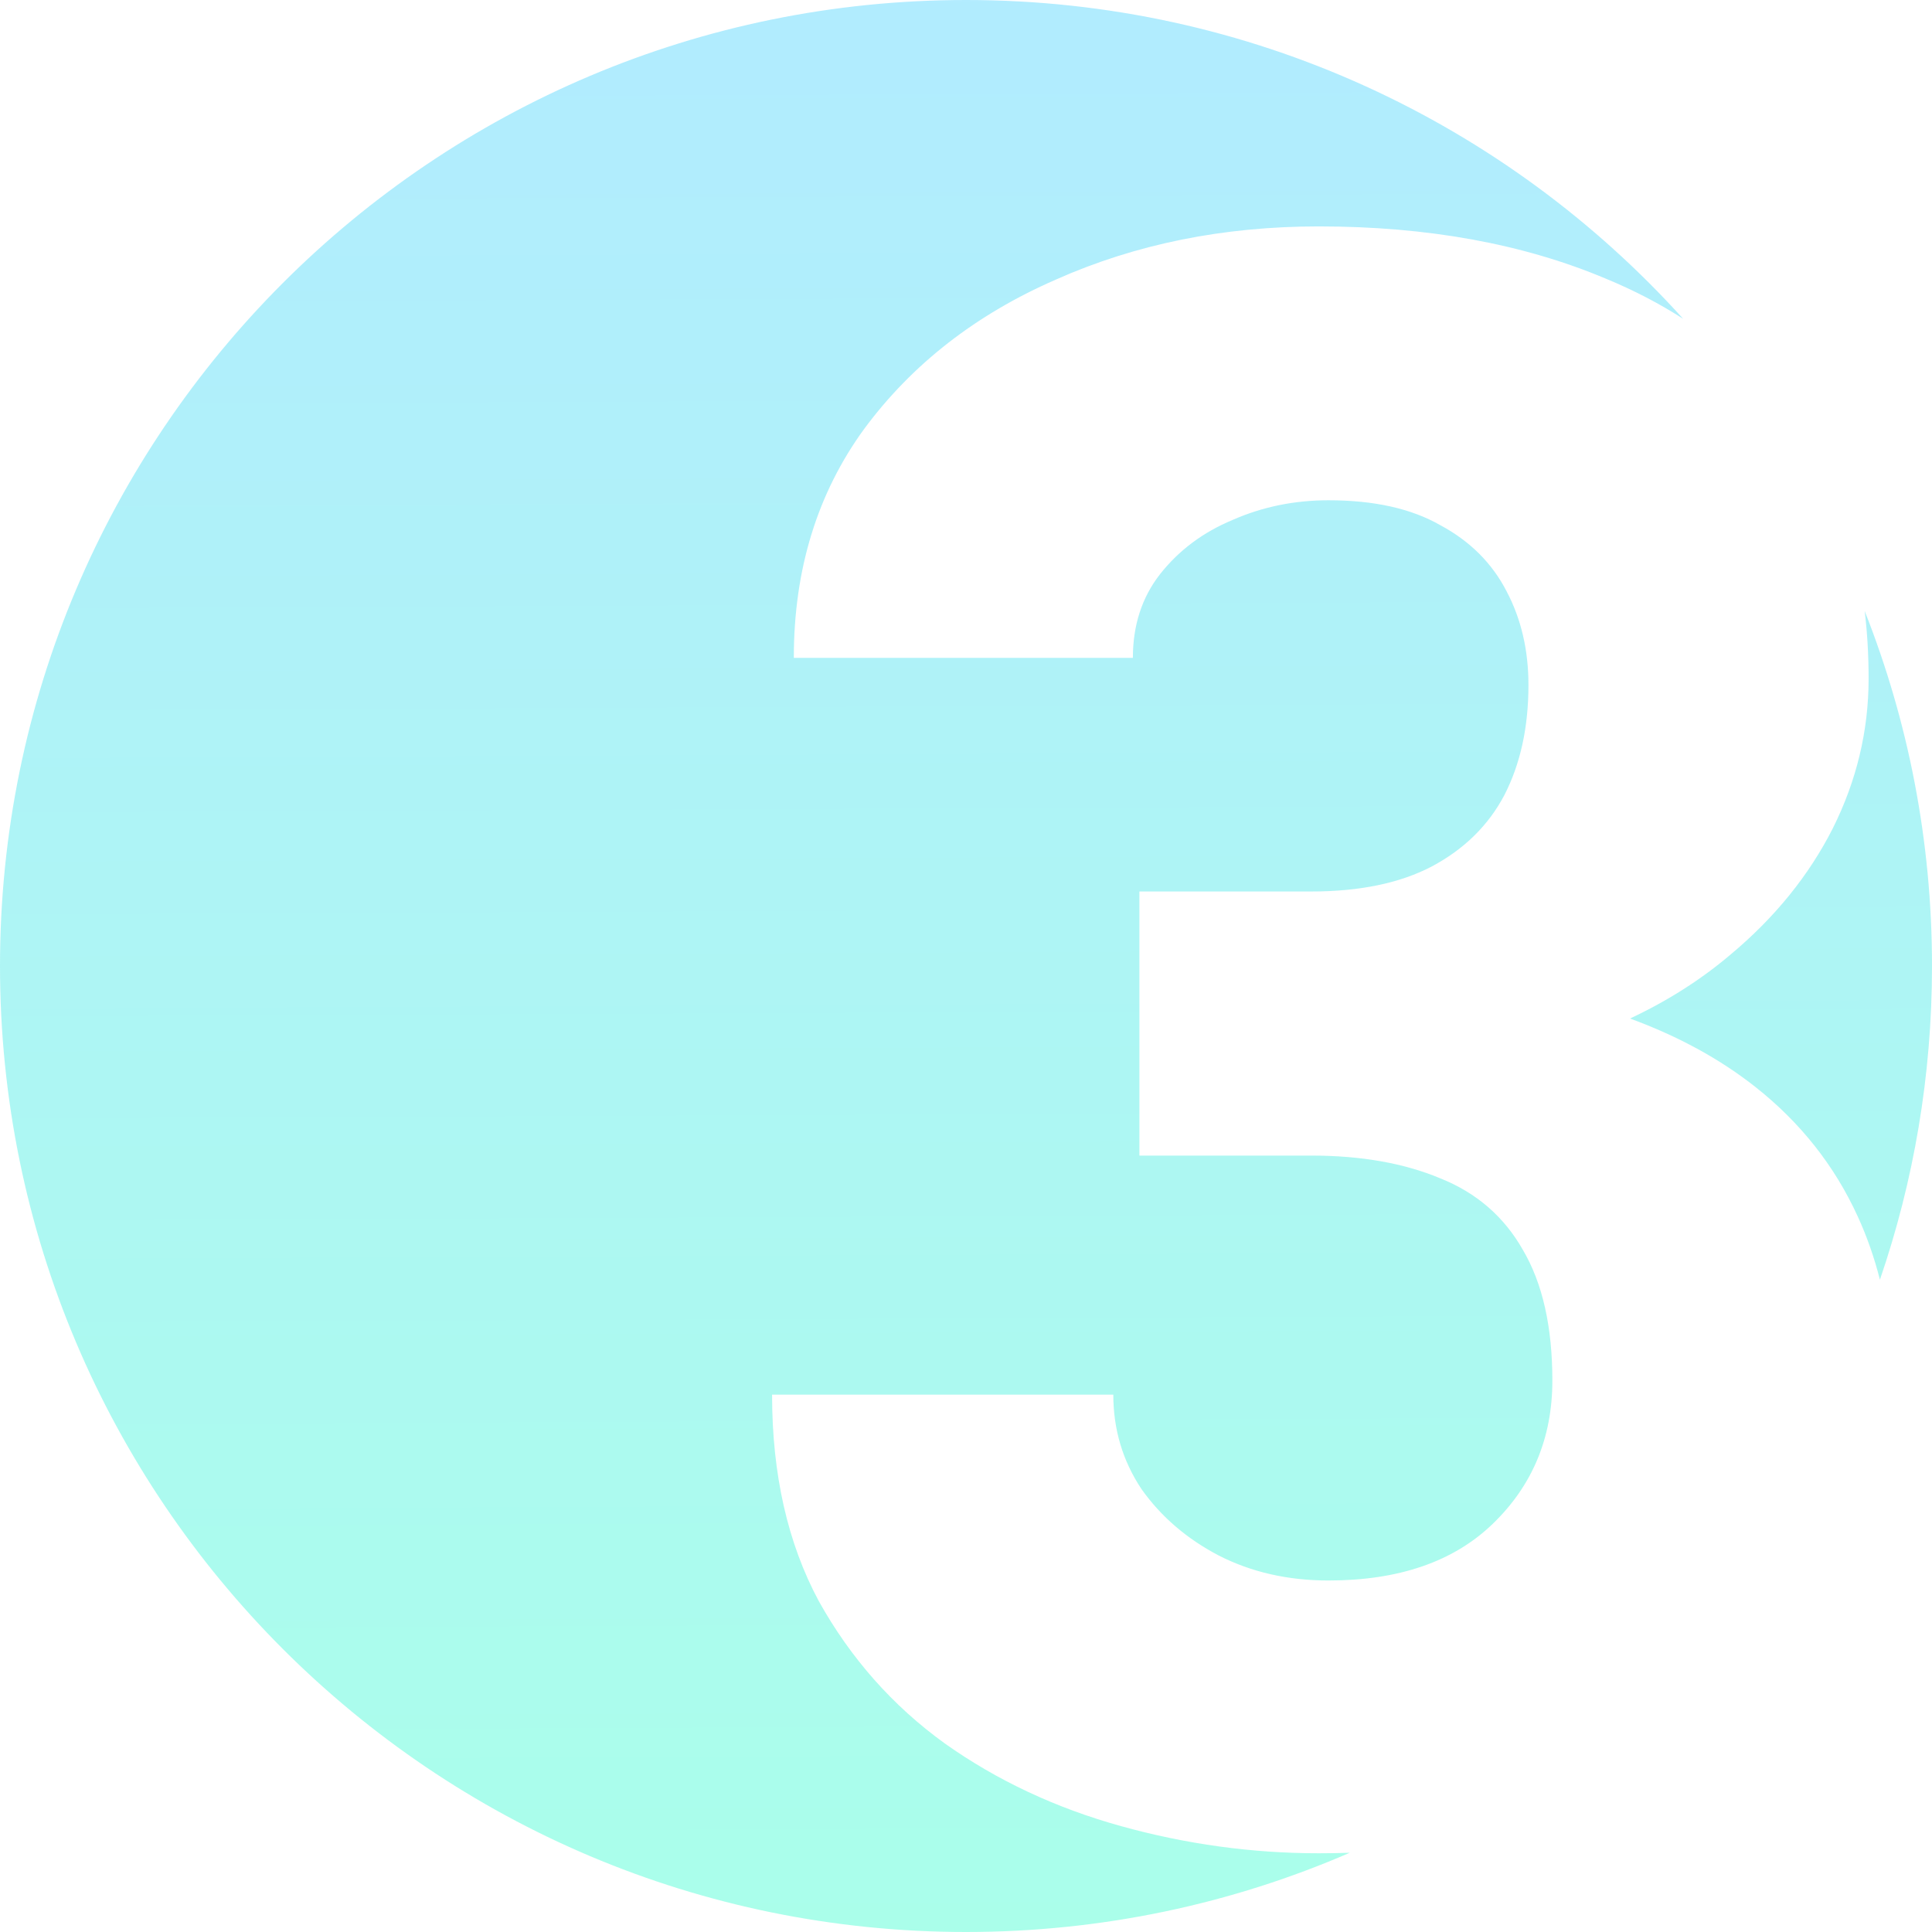 <svg width="526" height="526" viewBox="0 0 526 526" fill="none" xmlns="http://www.w3.org/2000/svg">
<path opacity="0.7" fill-rule="evenodd" clip-rule="evenodd" d="M511.818 348.417C521.01 321.635 526 292.9 526 263C526 228.876 519.501 196.269 507.673 166.351C508.385 172.231 508.741 178.355 508.741 184.725C508.741 198.927 505.486 212.537 498.977 225.555C492.467 238.377 483.197 249.817 471.164 259.877C463.164 266.677 454.038 272.486 443.784 277.303C456.906 282.108 468.301 288.332 477.97 295.974C490.199 305.639 499.47 317.375 505.782 331.183C508.294 336.678 510.306 342.423 511.818 348.417ZM367.482 504.429C335.456 518.307 300.126 526 263 526C117.749 526 0 408.251 0 263C0 117.749 117.749 0 263 0C340.473 0 410.121 33.498 458.253 86.8C451.778 82.629 444.74 78.977 437.139 75.843C414.652 66.375 388.615 61.641 359.028 61.641C332.991 61.641 309.124 66.473 287.426 76.138C265.729 85.606 248.371 99.118 235.352 116.673C222.531 134.229 216.12 155.038 216.12 179.103H308.433C308.433 170.227 310.899 162.633 315.83 156.321C320.959 149.811 327.566 144.88 335.654 141.527C343.741 137.976 352.42 136.201 361.691 136.201C374.117 136.201 384.276 138.469 392.166 143.006C400.253 147.346 406.269 153.362 410.214 161.055C414.159 168.55 416.132 177.032 416.132 186.5C416.132 197.94 413.962 207.901 409.622 216.383C405.283 224.668 398.675 231.177 389.799 235.911C381.12 240.448 370.172 242.716 356.957 242.716H310.208V266.09V292.127V314.614H356.957C370.567 314.614 382.303 316.685 392.166 320.827C402.028 324.772 409.524 331.281 414.652 340.355C419.978 349.428 422.641 361.263 422.641 375.86C422.641 391.443 417.217 404.461 406.368 414.915C395.716 425.172 380.824 430.301 361.691 430.301C350.645 430.301 340.684 428.032 331.807 423.496C323.128 418.959 316.126 412.943 310.8 405.447C305.672 397.755 303.107 389.174 303.107 379.706H210.203C210.203 401.404 214.444 420.142 222.925 435.922C231.604 451.505 243.045 464.425 257.247 474.682C271.449 484.742 287.426 492.237 305.179 497.169C322.931 502.1 340.881 504.565 359.028 504.565C361.874 504.565 364.692 504.52 367.482 504.429Z" fill="url(#paint0_linear)"/>
<defs>
<linearGradient id="paint0_linear" x1="409.91" y1="-1.778e-07" x2="412.235" y2="524.956" gradientUnits="userSpaceOnUse">
<stop stop-color="#91E4FF"/>
<stop offset="1" stop-color="#86FFE2"/>
</linearGradient>
</defs>
</svg>
